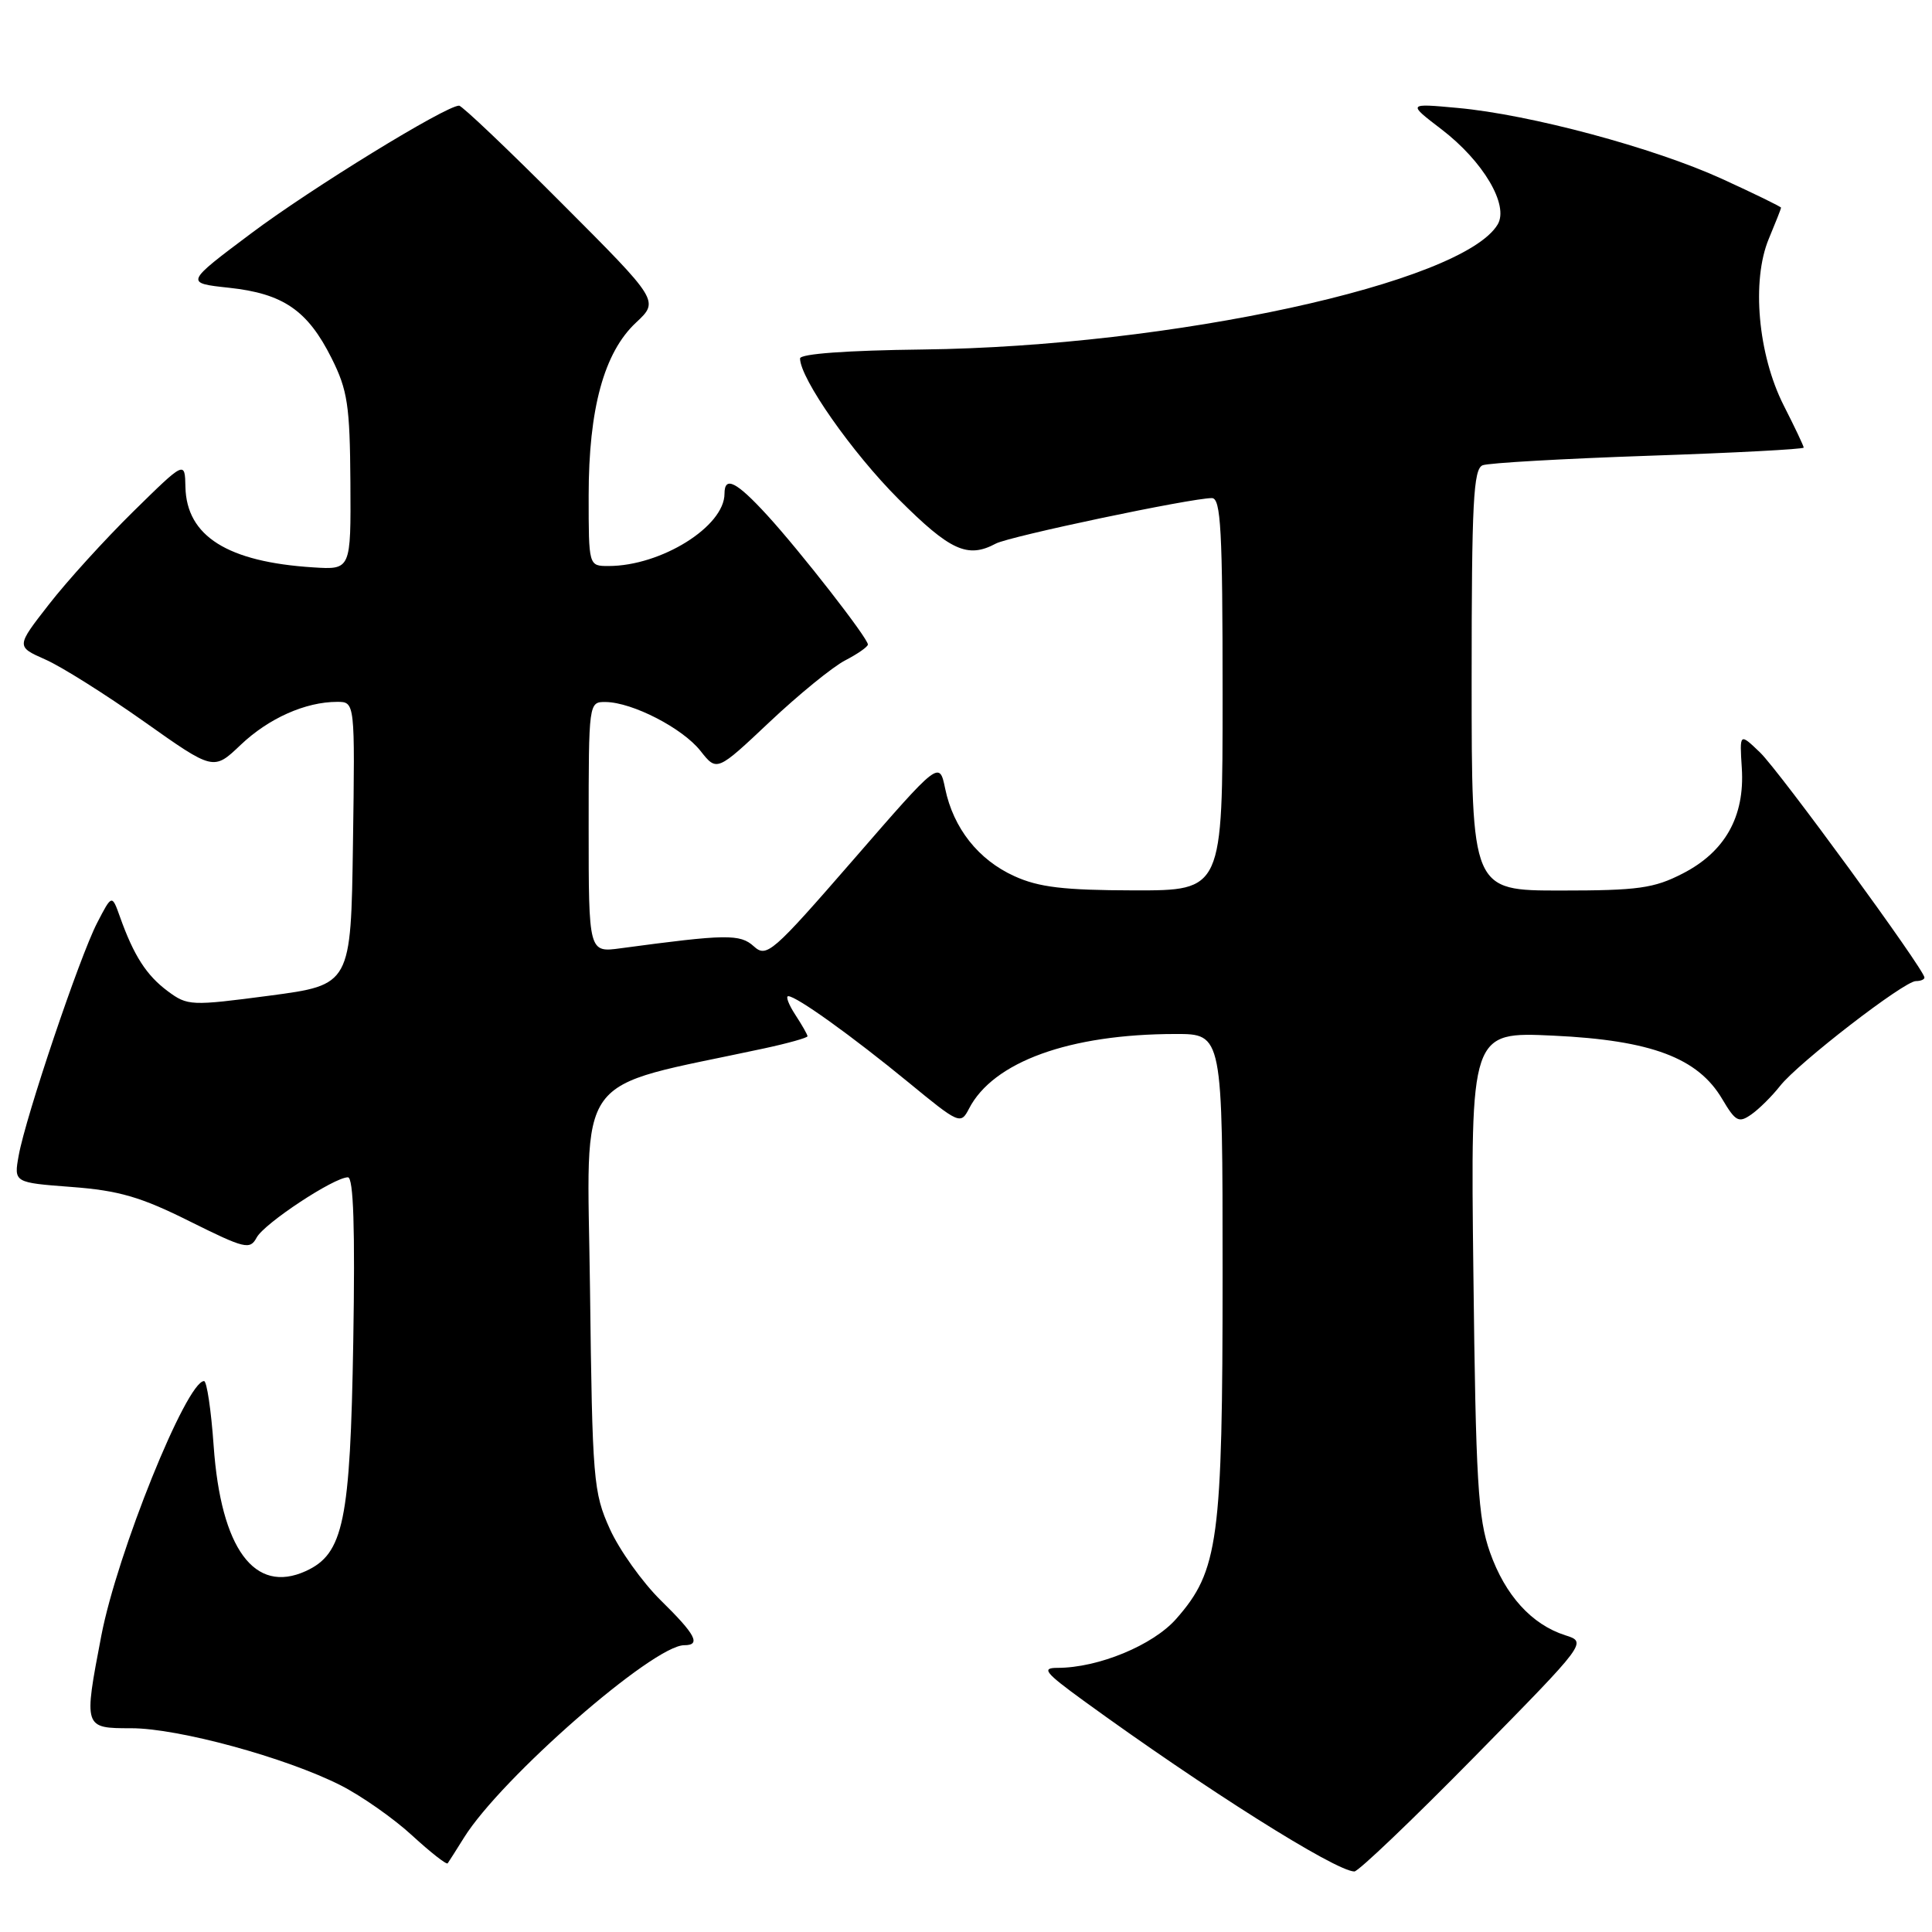 <?xml version="1.0" encoding="UTF-8" standalone="no"?>
<!DOCTYPE svg PUBLIC "-//W3C//DTD SVG 1.1//EN" "http://www.w3.org/Graphics/SVG/1.1/DTD/svg11.dtd" >
<svg xmlns="http://www.w3.org/2000/svg" xmlns:xlink="http://www.w3.org/1999/xlink" version="1.1" viewBox="0 0 256 256">
 <g >
 <path fill="currentColor"
d=" M 195.36 232.80 C 210.30 217.60 210.30 217.60 207.40 216.68 C 202.95 215.25 199.45 211.40 197.43 205.69 C 195.84 201.18 195.55 196.33 195.23 168.60 C 194.85 136.71 194.85 136.71 205.85 137.23 C 218.80 137.84 224.99 140.17 228.21 145.64 C 229.97 148.61 230.39 148.84 232.06 147.67 C 233.09 146.95 234.80 145.25 235.87 143.89 C 238.28 140.83 252.31 130.00 253.86 130.00 C 254.49 130.00 255.00 129.79 255.00 129.53 C 255.00 128.49 235.75 102.13 233.21 99.70 C 230.50 97.10 230.50 97.10 230.80 101.80 C 231.20 108.20 228.58 112.87 222.96 115.75 C 219.15 117.71 217.05 118.00 206.79 118.00 C 195.00 118.00 195.00 118.00 195.00 90.11 C 195.00 66.57 195.23 62.13 196.46 61.65 C 197.26 61.34 207.16 60.78 218.46 60.39 C 229.76 60.01 239.00 59.52 239.00 59.31 C 239.00 59.10 237.81 56.59 236.35 53.72 C 232.94 46.99 232.06 37.18 234.38 31.63 C 235.27 29.50 236.00 27.65 236.00 27.52 C 236.00 27.39 232.48 25.67 228.17 23.70 C 219.15 19.58 202.74 15.17 193.12 14.30 C 186.50 13.69 186.50 13.69 191.00 17.13 C 196.54 21.37 199.97 27.18 198.45 29.74 C 193.81 37.52 155.23 45.91 122.28 46.31 C 112.22 46.43 106.01 46.88 106.01 47.50 C 106.03 50.16 112.90 59.97 119.06 66.13 C 125.91 72.98 128.21 74.03 131.95 72.03 C 133.74 71.07 157.82 66.00 160.58 66.00 C 161.77 66.00 162.00 70.21 162.00 92.00 C 162.00 118.00 162.00 118.00 150.25 117.98 C 140.96 117.96 137.64 117.57 134.40 116.09 C 129.64 113.93 126.33 109.75 125.24 104.50 C 124.47 100.79 124.47 100.79 113.08 113.91 C 102.32 126.29 101.58 126.93 99.88 125.39 C 98.06 123.74 96.23 123.77 82.25 125.65 C 78.00 126.23 78.00 126.23 78.00 109.61 C 78.00 93.04 78.01 93.00 80.25 93.02 C 83.80 93.06 90.45 96.49 92.82 99.50 C 94.99 102.25 94.99 102.25 101.98 95.66 C 105.82 92.04 110.32 88.37 111.98 87.51 C 113.64 86.65 115.00 85.70 115.00 85.40 C 115.00 84.55 106.02 73.03 101.64 68.25 C 97.57 63.81 96.00 63.02 96.00 65.42 C 96.00 69.76 87.59 75.00 80.63 75.00 C 78.00 75.00 78.00 75.00 78.00 65.68 C 78.00 54.16 80.04 46.70 84.27 42.75 C 87.35 39.87 87.35 39.87 74.44 26.94 C 67.34 19.82 61.22 14.00 60.83 14.00 C 59.07 14.00 41.23 24.96 33.31 30.90 C 24.50 37.50 24.50 37.50 30.35 38.13 C 37.52 38.90 40.76 41.12 43.93 47.45 C 46.06 51.70 46.36 53.70 46.43 63.90 C 46.50 75.50 46.50 75.50 41.50 75.18 C 30.14 74.46 24.72 71.04 24.57 64.53 C 24.50 61.06 24.50 61.06 17.66 67.78 C 13.90 71.48 8.87 77.01 6.48 80.09 C 2.13 85.67 2.13 85.67 5.99 87.38 C 8.12 88.31 14.00 92.02 19.07 95.60 C 28.29 102.13 28.29 102.13 31.89 98.70 C 35.59 95.18 40.48 93.00 44.67 93.00 C 47.04 93.00 47.04 93.00 46.77 111.75 C 46.50 130.50 46.50 130.50 35.72 131.93 C 25.30 133.30 24.86 133.29 22.22 131.33 C 19.40 129.23 17.73 126.63 15.90 121.50 C 14.83 118.50 14.83 118.50 12.86 122.31 C 10.54 126.81 3.41 147.94 2.48 153.10 C 1.83 156.70 1.83 156.70 9.50 157.28 C 15.73 157.75 18.67 158.60 25.11 161.82 C 32.45 165.47 33.12 165.64 34.01 163.98 C 35.02 162.10 44.26 156.00 46.10 156.00 C 46.84 156.00 47.06 162.75 46.81 177.75 C 46.41 201.61 45.53 205.89 40.51 208.18 C 33.72 211.27 29.27 205.22 28.31 191.58 C 27.98 186.86 27.40 183.00 27.04 183.00 C 24.72 183.00 15.51 205.83 13.42 216.76 C 11.08 228.99 11.08 229.00 17.39 229.00 C 23.63 229.00 37.86 232.88 45.15 236.57 C 47.92 237.98 52.17 240.96 54.61 243.21 C 57.05 245.45 59.17 247.11 59.32 246.90 C 59.48 246.68 60.45 245.15 61.48 243.50 C 66.40 235.60 86.55 218.00 90.66 218.00 C 92.92 218.00 92.19 216.60 87.56 212.06 C 85.12 209.66 82.08 205.40 80.81 202.60 C 78.62 197.75 78.49 196.17 78.18 170.85 C 77.82 141.35 75.59 144.44 101.25 138.92 C 104.41 138.24 107.00 137.51 107.00 137.31 C 107.00 137.10 106.27 135.82 105.38 134.46 C 104.50 133.11 104.08 132.00 104.45 132.00 C 105.54 132.00 112.89 137.28 120.39 143.43 C 127.08 148.93 127.30 149.03 128.39 146.92 C 131.59 140.69 141.73 137.02 155.75 137.01 C 162.00 137.00 162.00 137.00 162.00 168.82 C 162.00 204.12 161.46 208.13 155.86 214.50 C 152.79 218.00 145.53 221.00 140.12 221.00 C 137.96 221.00 138.44 221.61 143.55 225.33 C 159.62 237.01 176.93 247.93 179.46 247.98 C 179.98 247.99 187.14 241.16 195.36 232.80 Z "/>
</g>
</svg>